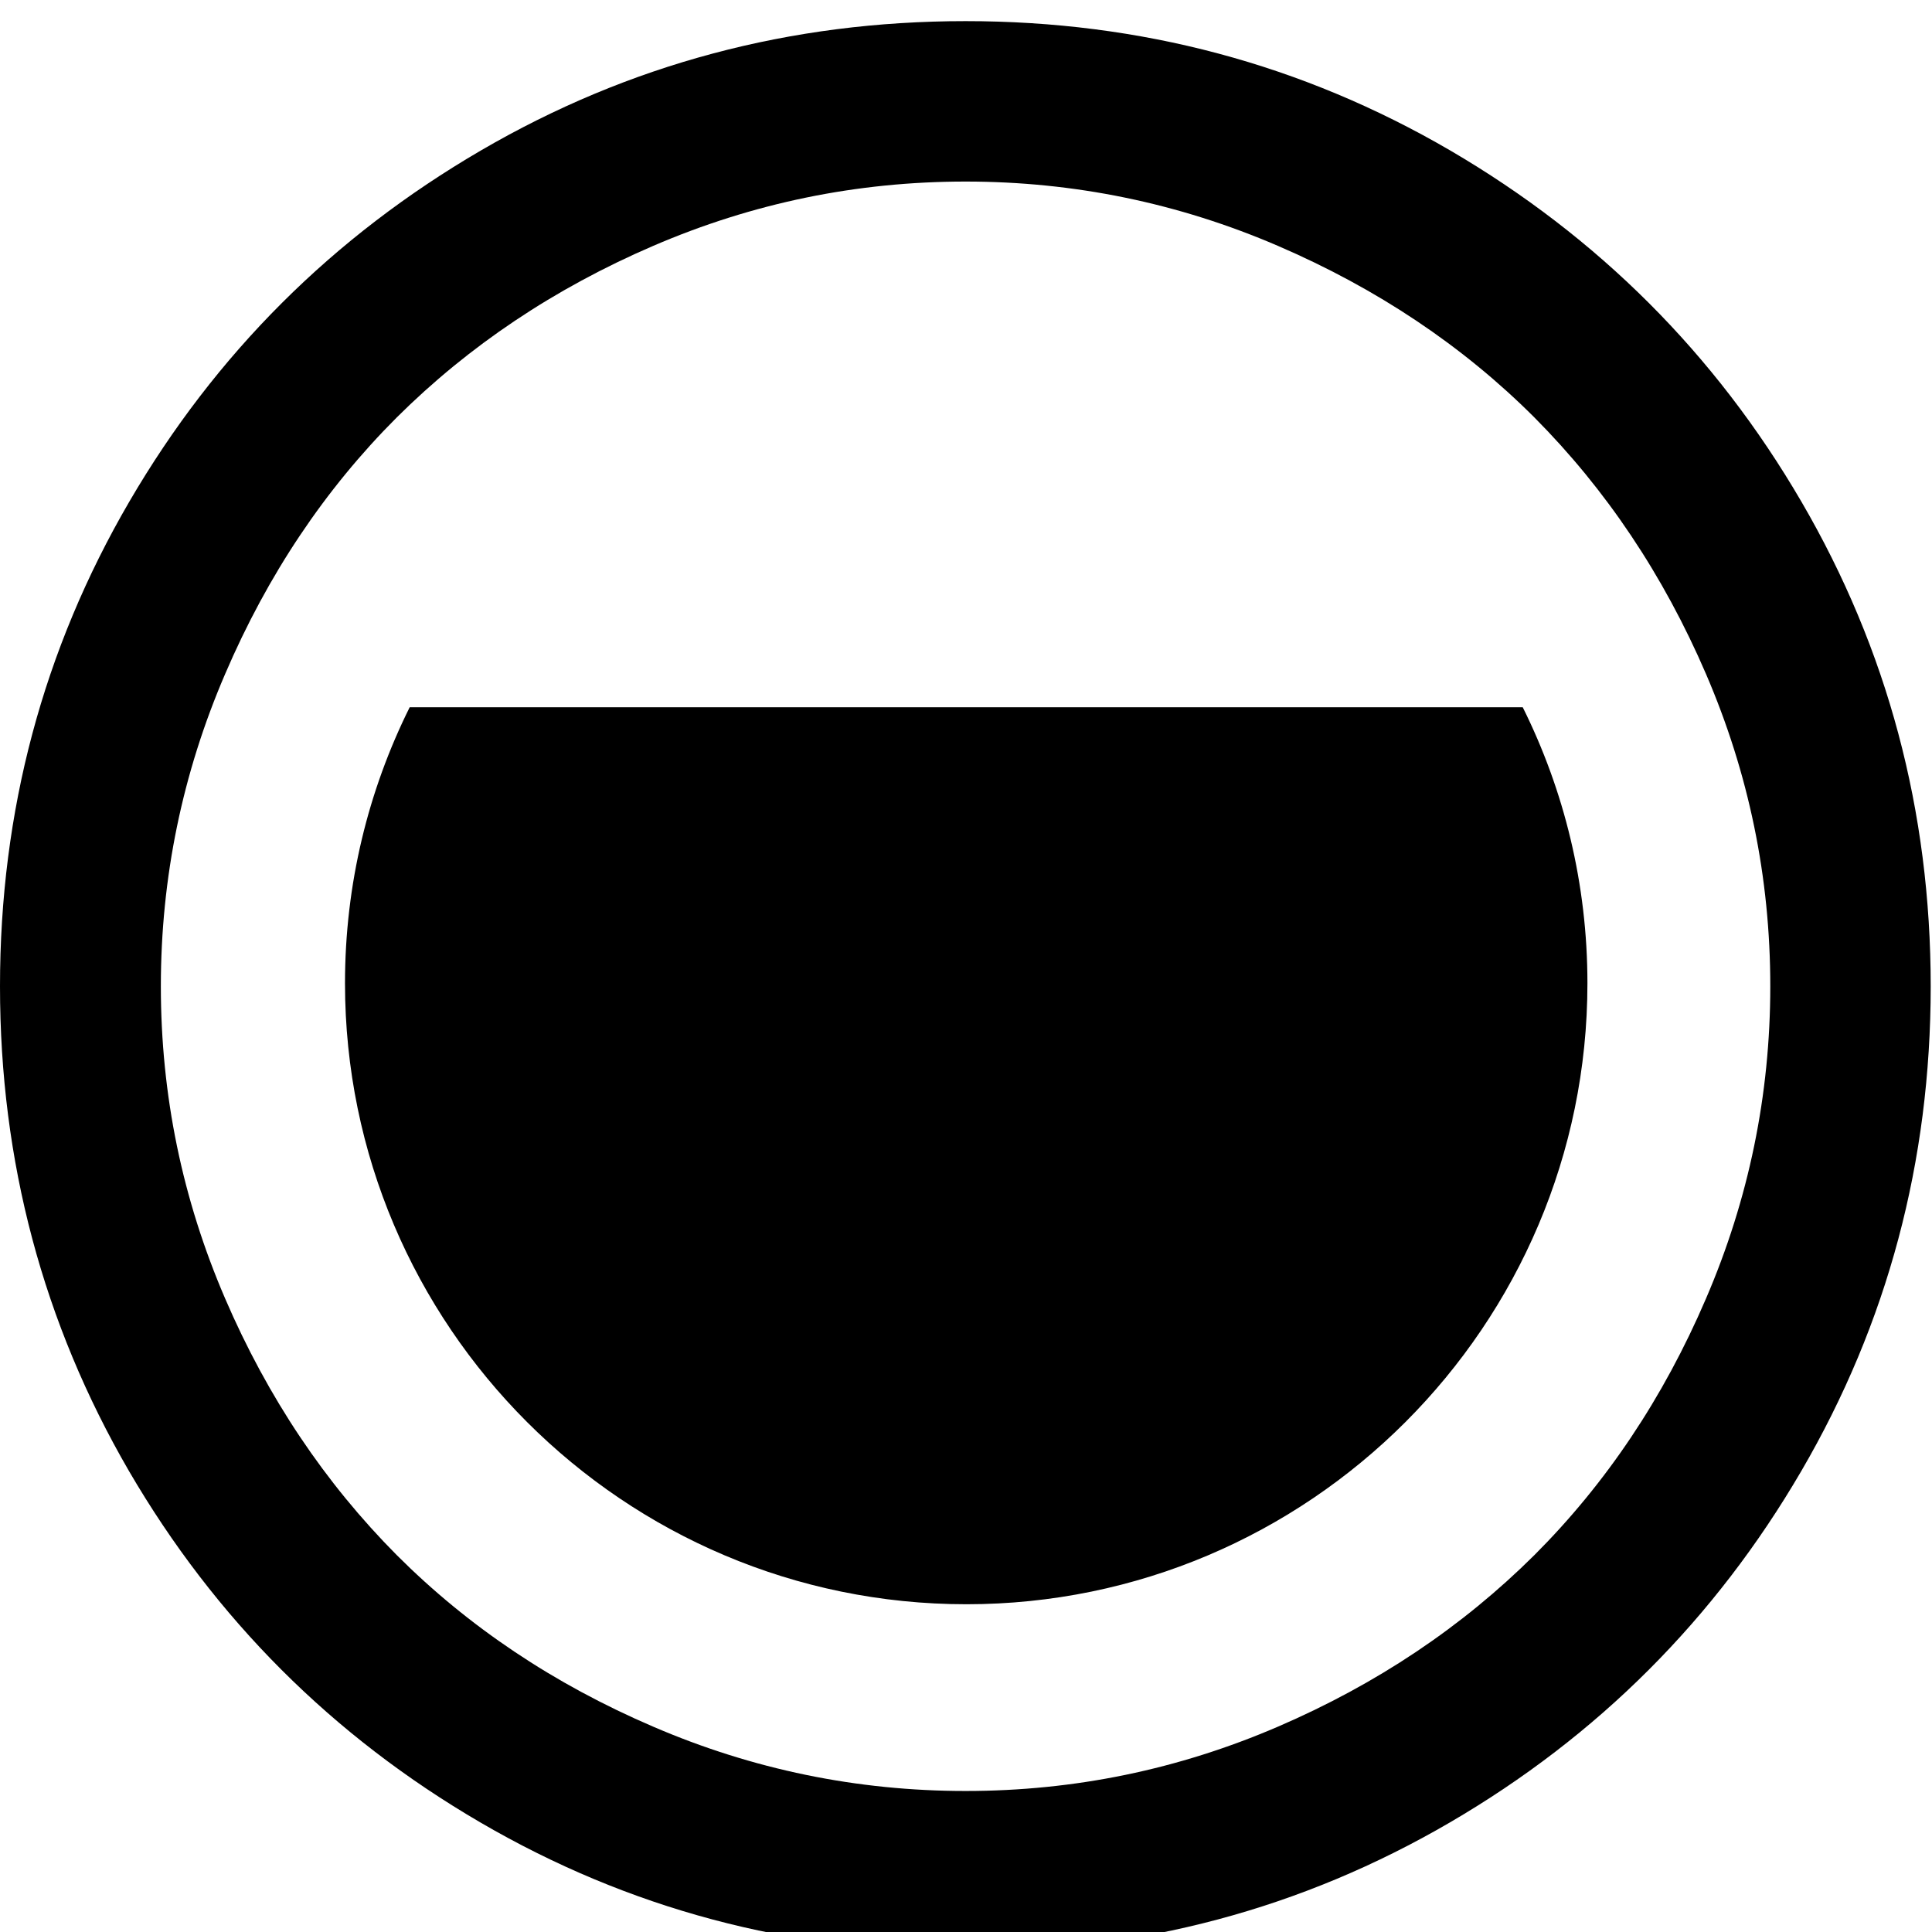 ﻿<?xml version="1.0" standalone="no"?>
<svg fill="currentColor" height="100%" width="100%" viewBox="0 64 1024 1024" aria-hidden="true" role="img" style="vertical-align: -0.125em;" xmlns="http://www.w3.org/2000/svg"><path d="M954.743 694.171c45.714-78.4 68.571-164.114 68.571-256.914s-22.857-178.514-68.571-256.914c-45.714-78.4-107.886-140.571-186.286-186.286s-164.114-68.571-256.914-68.571c-92.8 0-178.514 22.857-256.914 68.571s-140.571 107.886-186.286 186.286c-45.486 78.4-68.343 164.114-68.343 256.914s22.857 178.514 68.571 256.914c45.714 78.4 107.886 140.343 186.286 186.057s164.114 68.571 256.914 68.571c92.8 0 178.514-22.857 256.914-68.571 78.171-45.714 140.343-107.657 186.057-186.057zM677.257 829.714c-52.571 22.629-107.886 34.057-165.486 34.057-57.829 0-112.914-11.429-165.486-34.057s-97.829-53.029-136-90.971c-37.943-37.943-68.343-83.2-90.971-136-22.629-52.571-34.057-107.886-34.057-165.486 0-57.829 11.429-112.914 34.057-165.486s53.029-97.829 90.971-136c37.943-37.943 83.2-68.343 136-90.971 52.571-22.629 107.886-34.057 165.486-34.057 57.829 0 112.914 11.429 165.486 34.057s97.829 53.029 136 90.971c37.943 37.943 68.343 83.2 90.971 136 22.629 52.571 34.057 107.886 34.057 165.486 0 57.829-11.429 112.914-34.057 165.486s-53.029 97.829-90.971 136c-37.943 37.943-83.429 68.343-136 90.971zM217.143 585.143c-21.943-44.114-34.286-93.714-34.286-146.286 0-181.486 147.657-329.143 329.371-329.143 181.486 0 329.143 147.657 329.143 329.143 0 52.571-12.343 102.171-34.286 146.286h-589.943z" transform="rotate(180 0 512) scale(-1 1)"></path></svg>